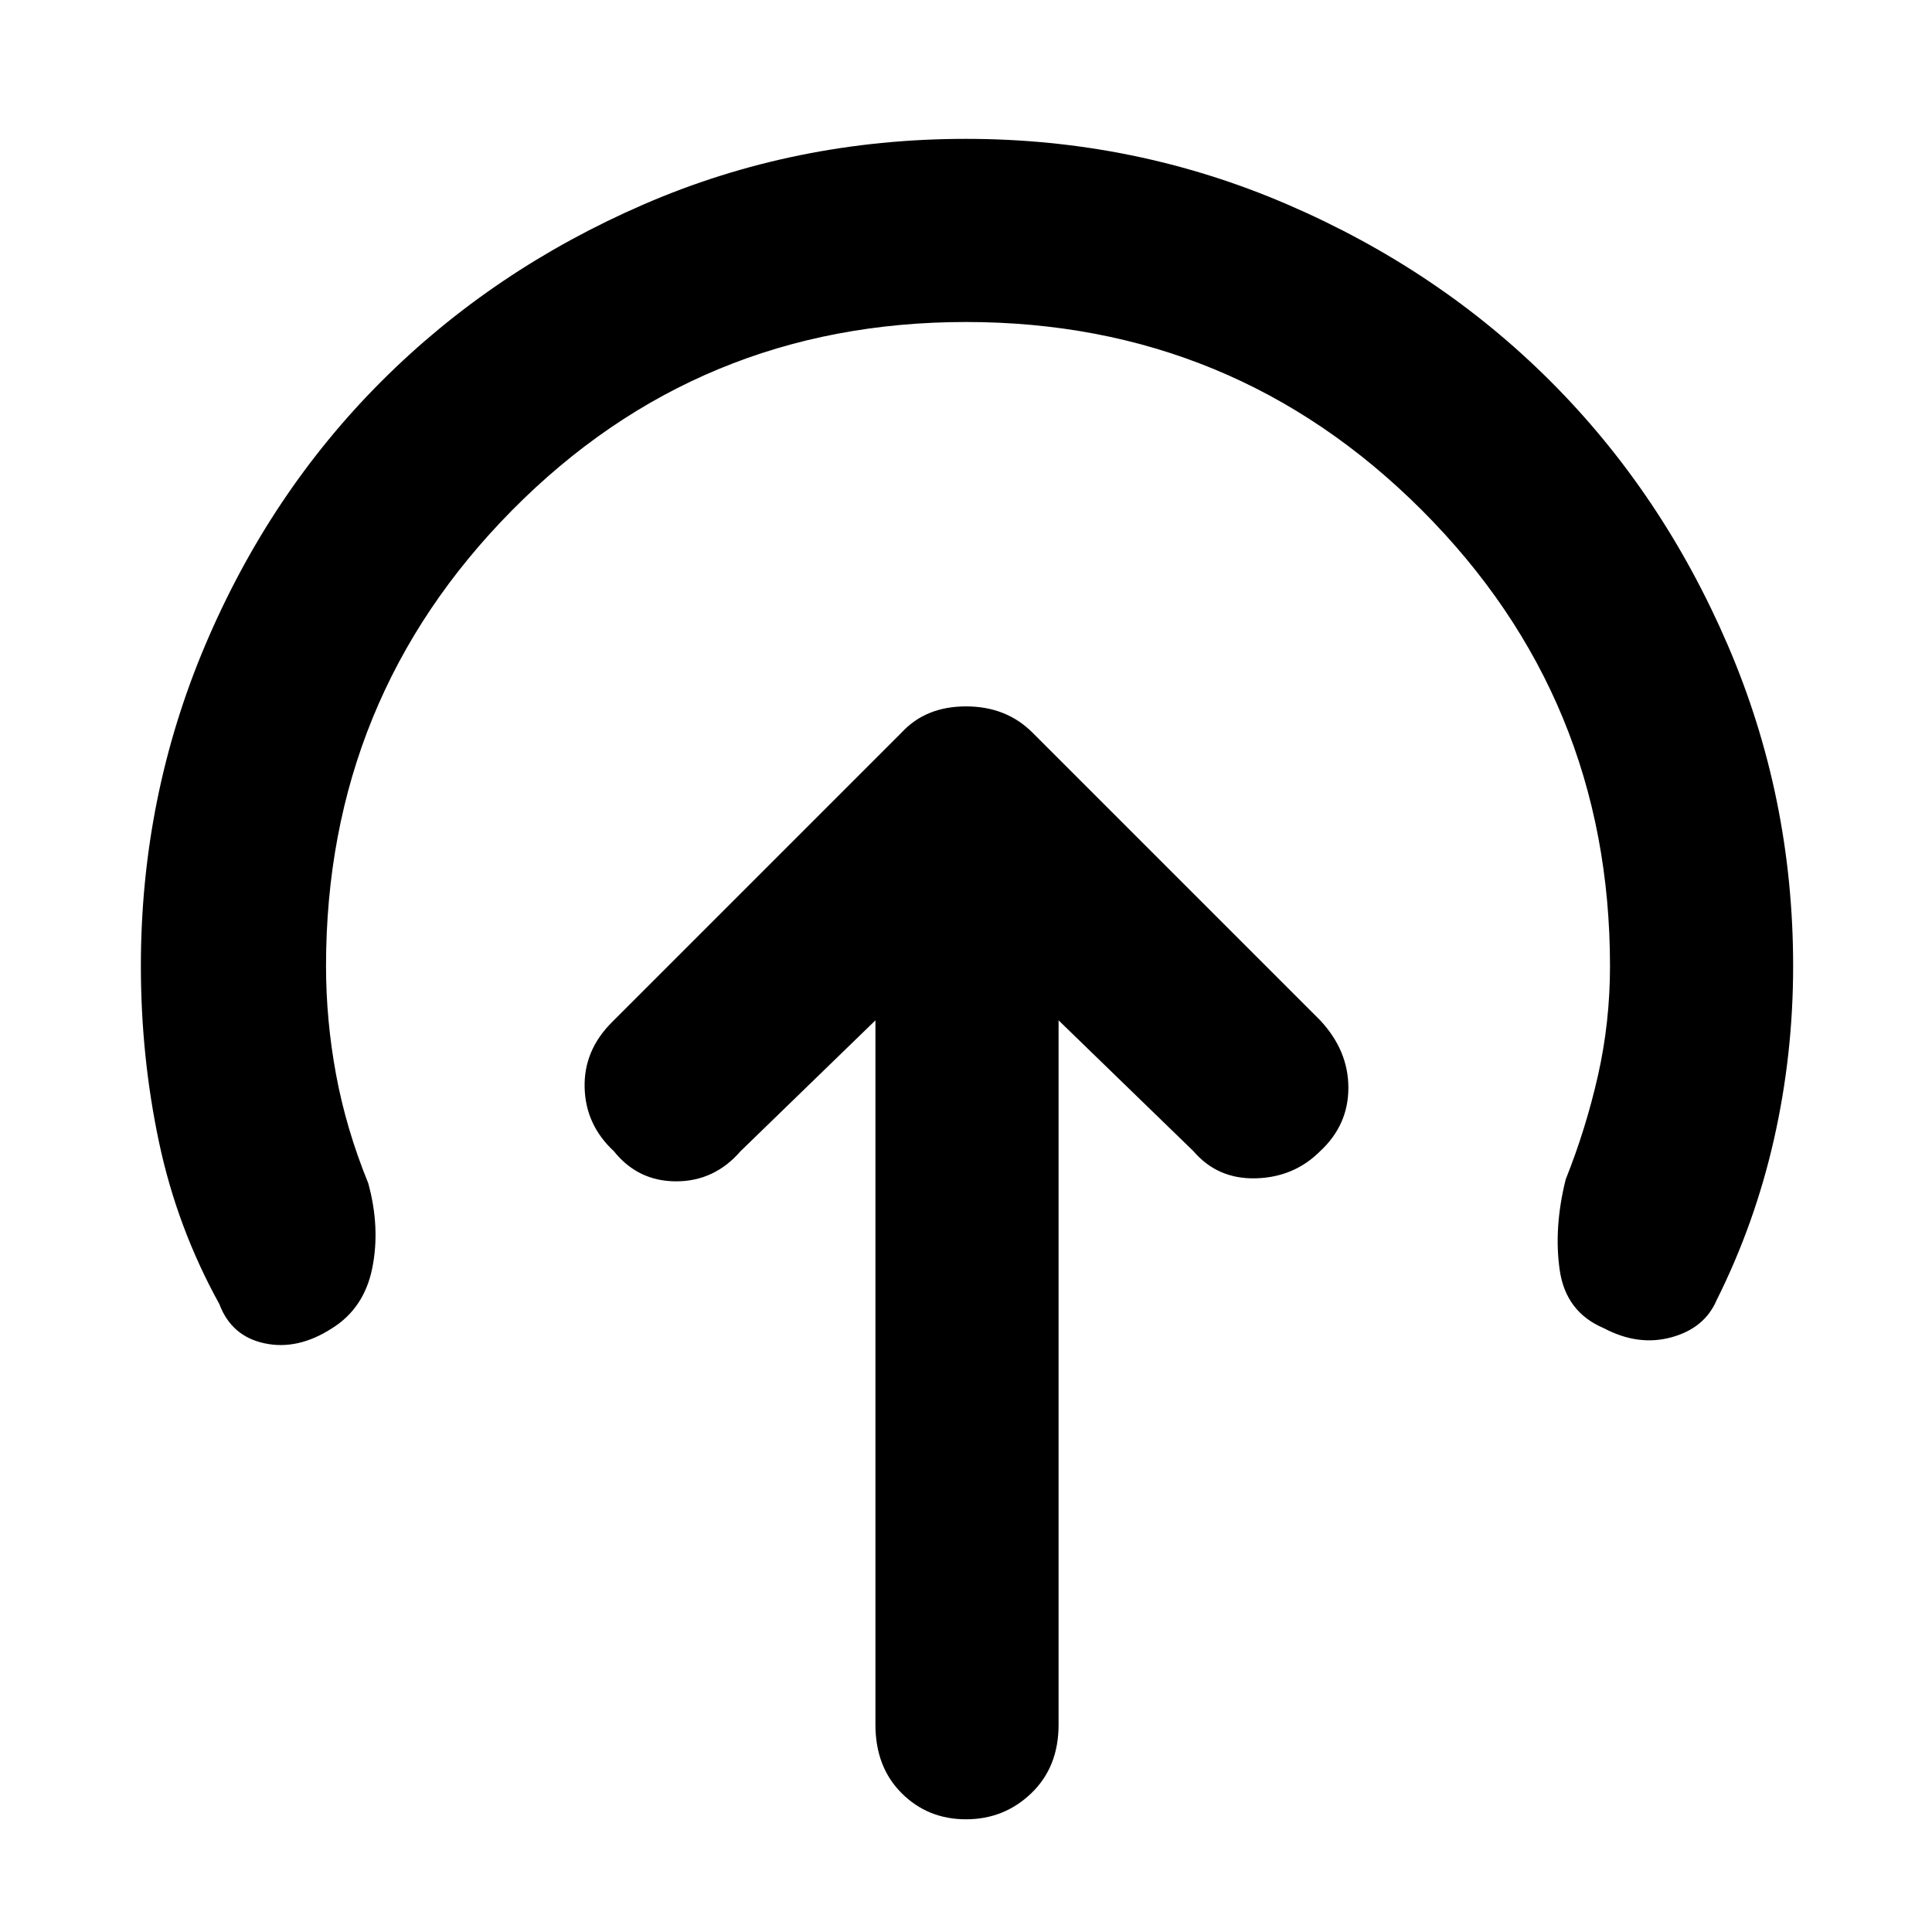 <svg xmlns="http://www.w3.org/2000/svg" height="48" viewBox="0 -960 960 960" width="48"><path d="M435-453v350q0 21 13 34t32 13q19 0 32.5-13t13.5-34v-350l67 65q12 14 31 13.5t32-13.5q14-13 14-31.5T656-453L513-596q-13-13-33-13t-32 13L304-452q-14 14-13.5 32.5T305-388q12 15 31 15t32-15l67-65Zm45-347q-133 0-225.5 93.5T162-480q0 27 5 54t16 54q6 22 2 42t-20 30q-17 11-33.5 7.5T109-312q-21-38-30-80.5T70-480q0-84 32-159.5t87.5-131Q245-826 320-858.5T480-891q84 0 159.5 32.5t131 88q55.5 55.5 88 131T891-480q0 44-9.5 86T853-314q-6 14-22.5 18.5T797-300q-19-8-22-29t3-45q10-25 16-51.5t6-54.5q0-133-93.5-226.5T480-800Z"/></svg>